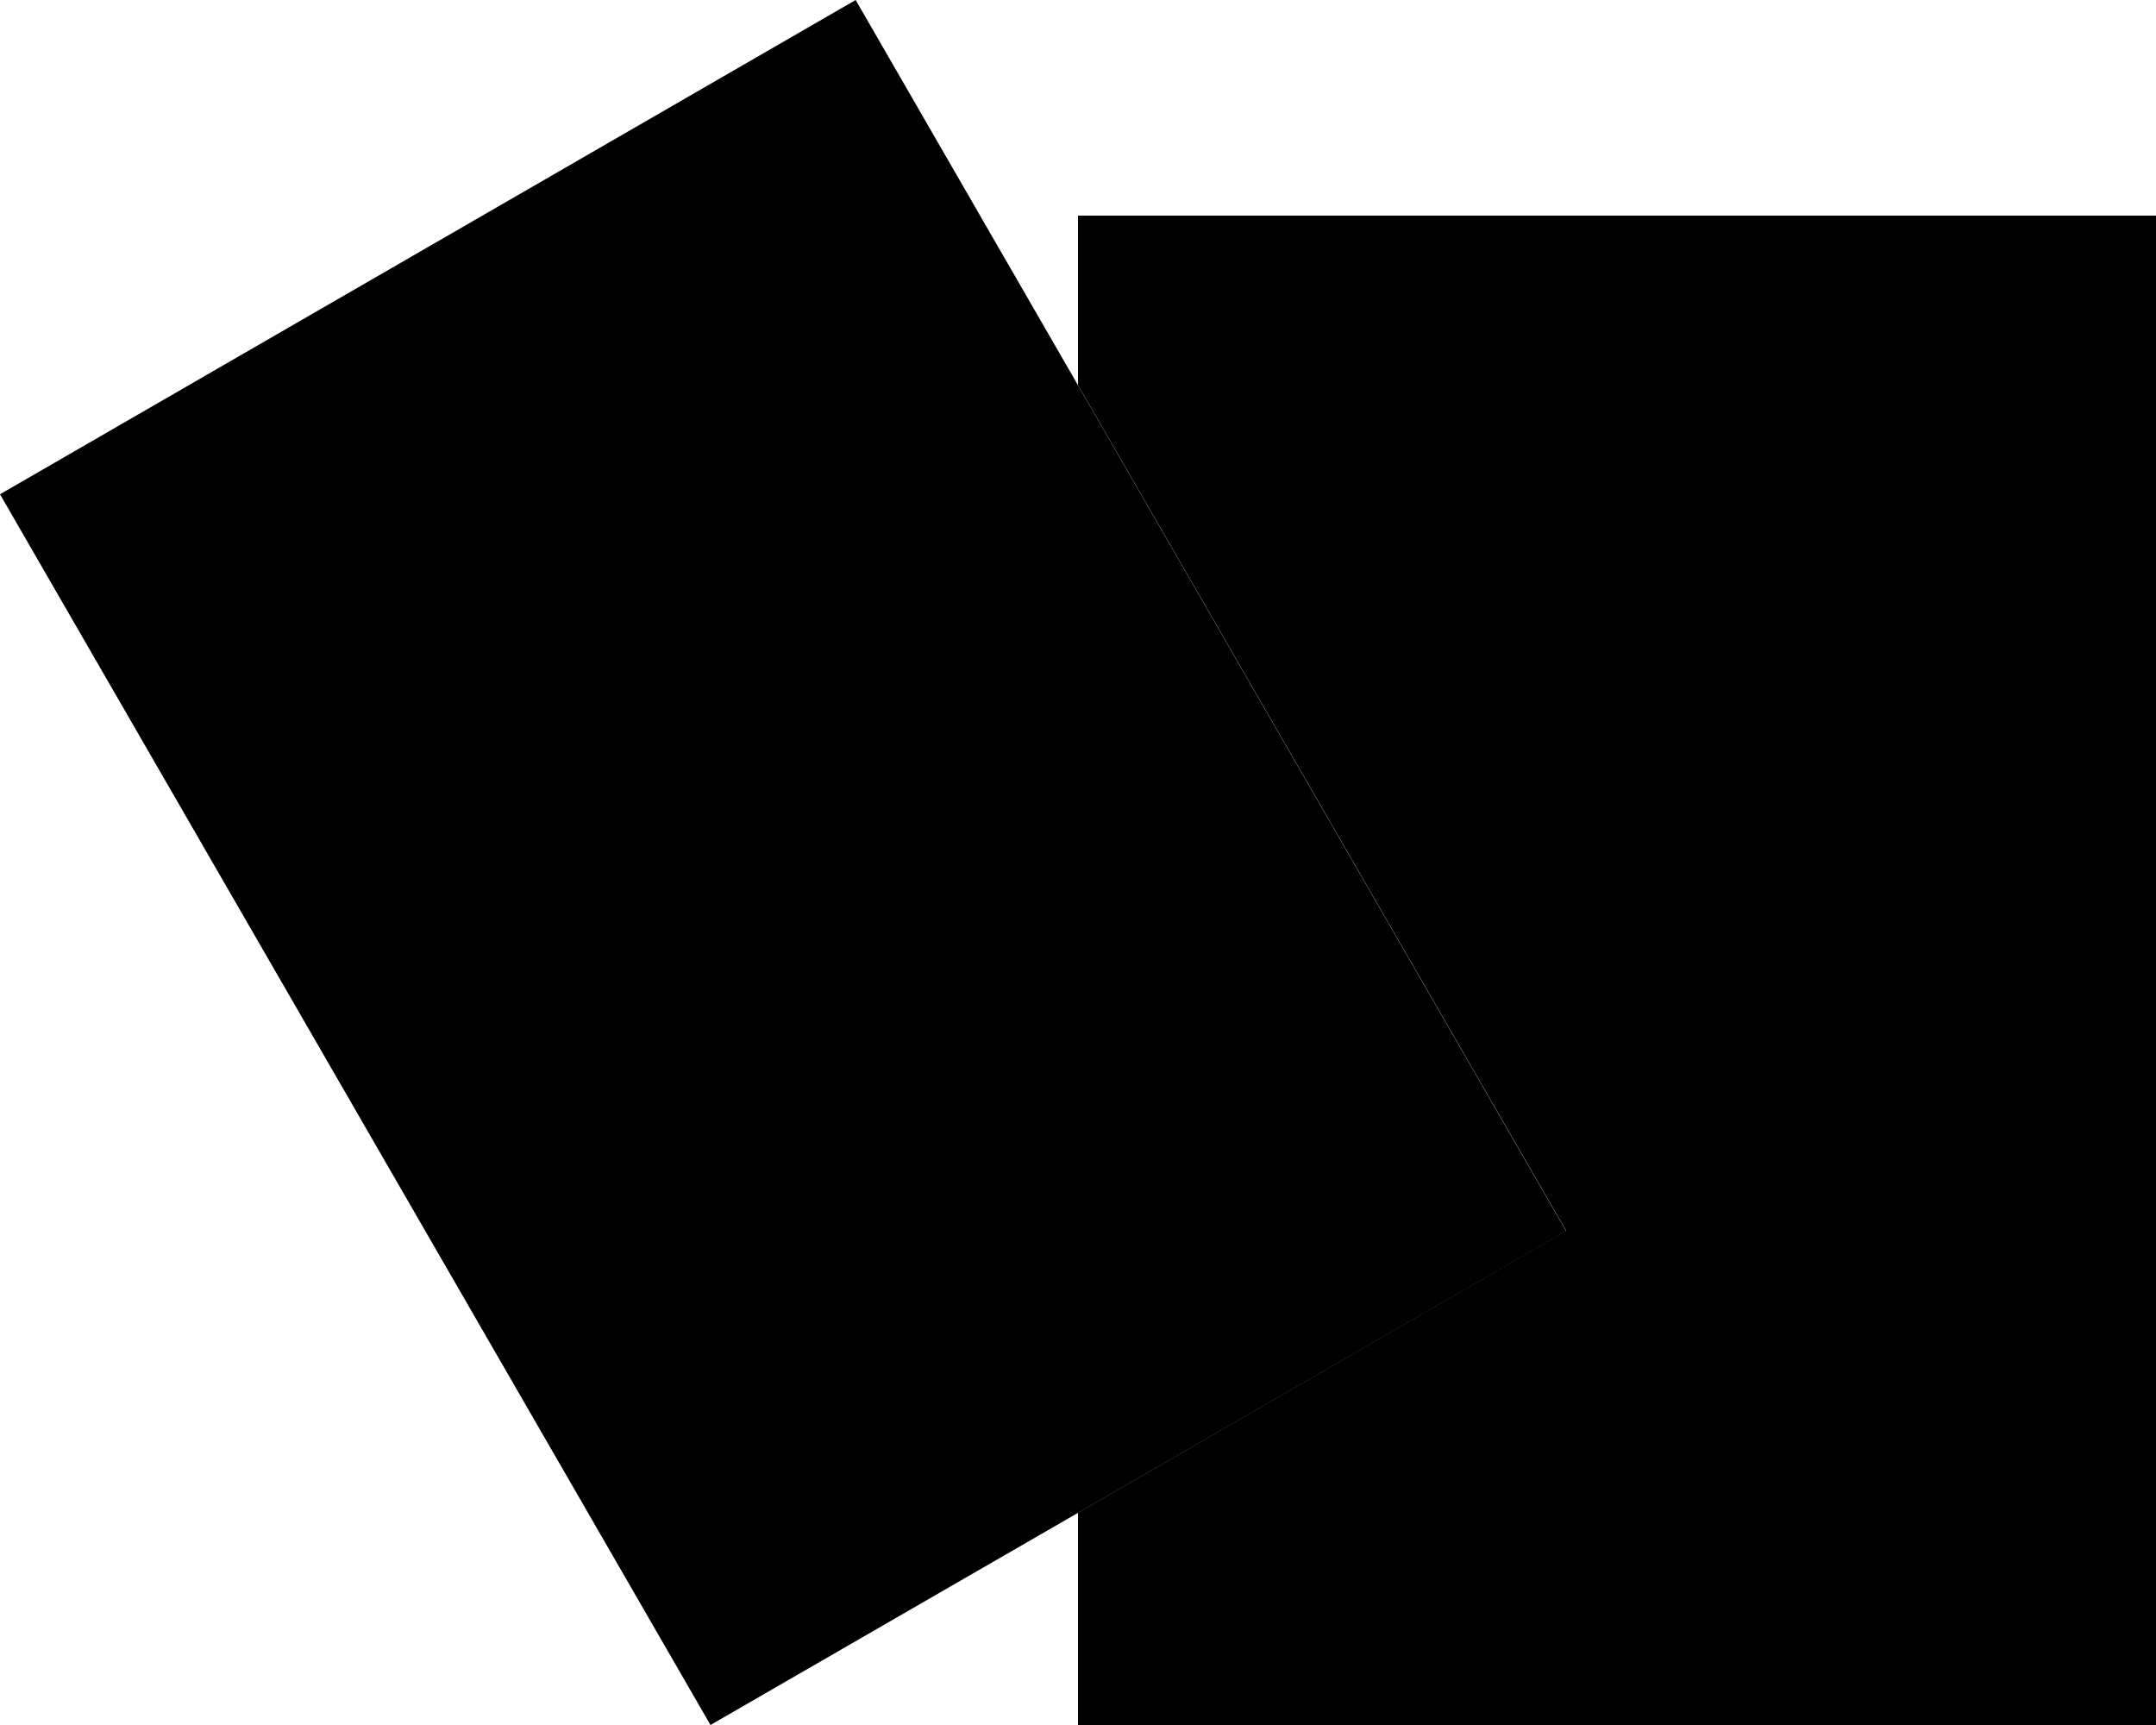 <svg xmlns="http://www.w3.org/2000/svg" viewBox="0 0 640 512"><path class="pr-icon-duotone-secondary" d="M320 64l0 50.3 144.9 251C416.6 393.2 368.3 421.1 320 449l0 63 320 0 0-448L320 64z"/><path class="pr-icon-duotone-primary" d="M210.9 512l254-146.6L254 0 0 146.7 210.9 512z"/></svg>